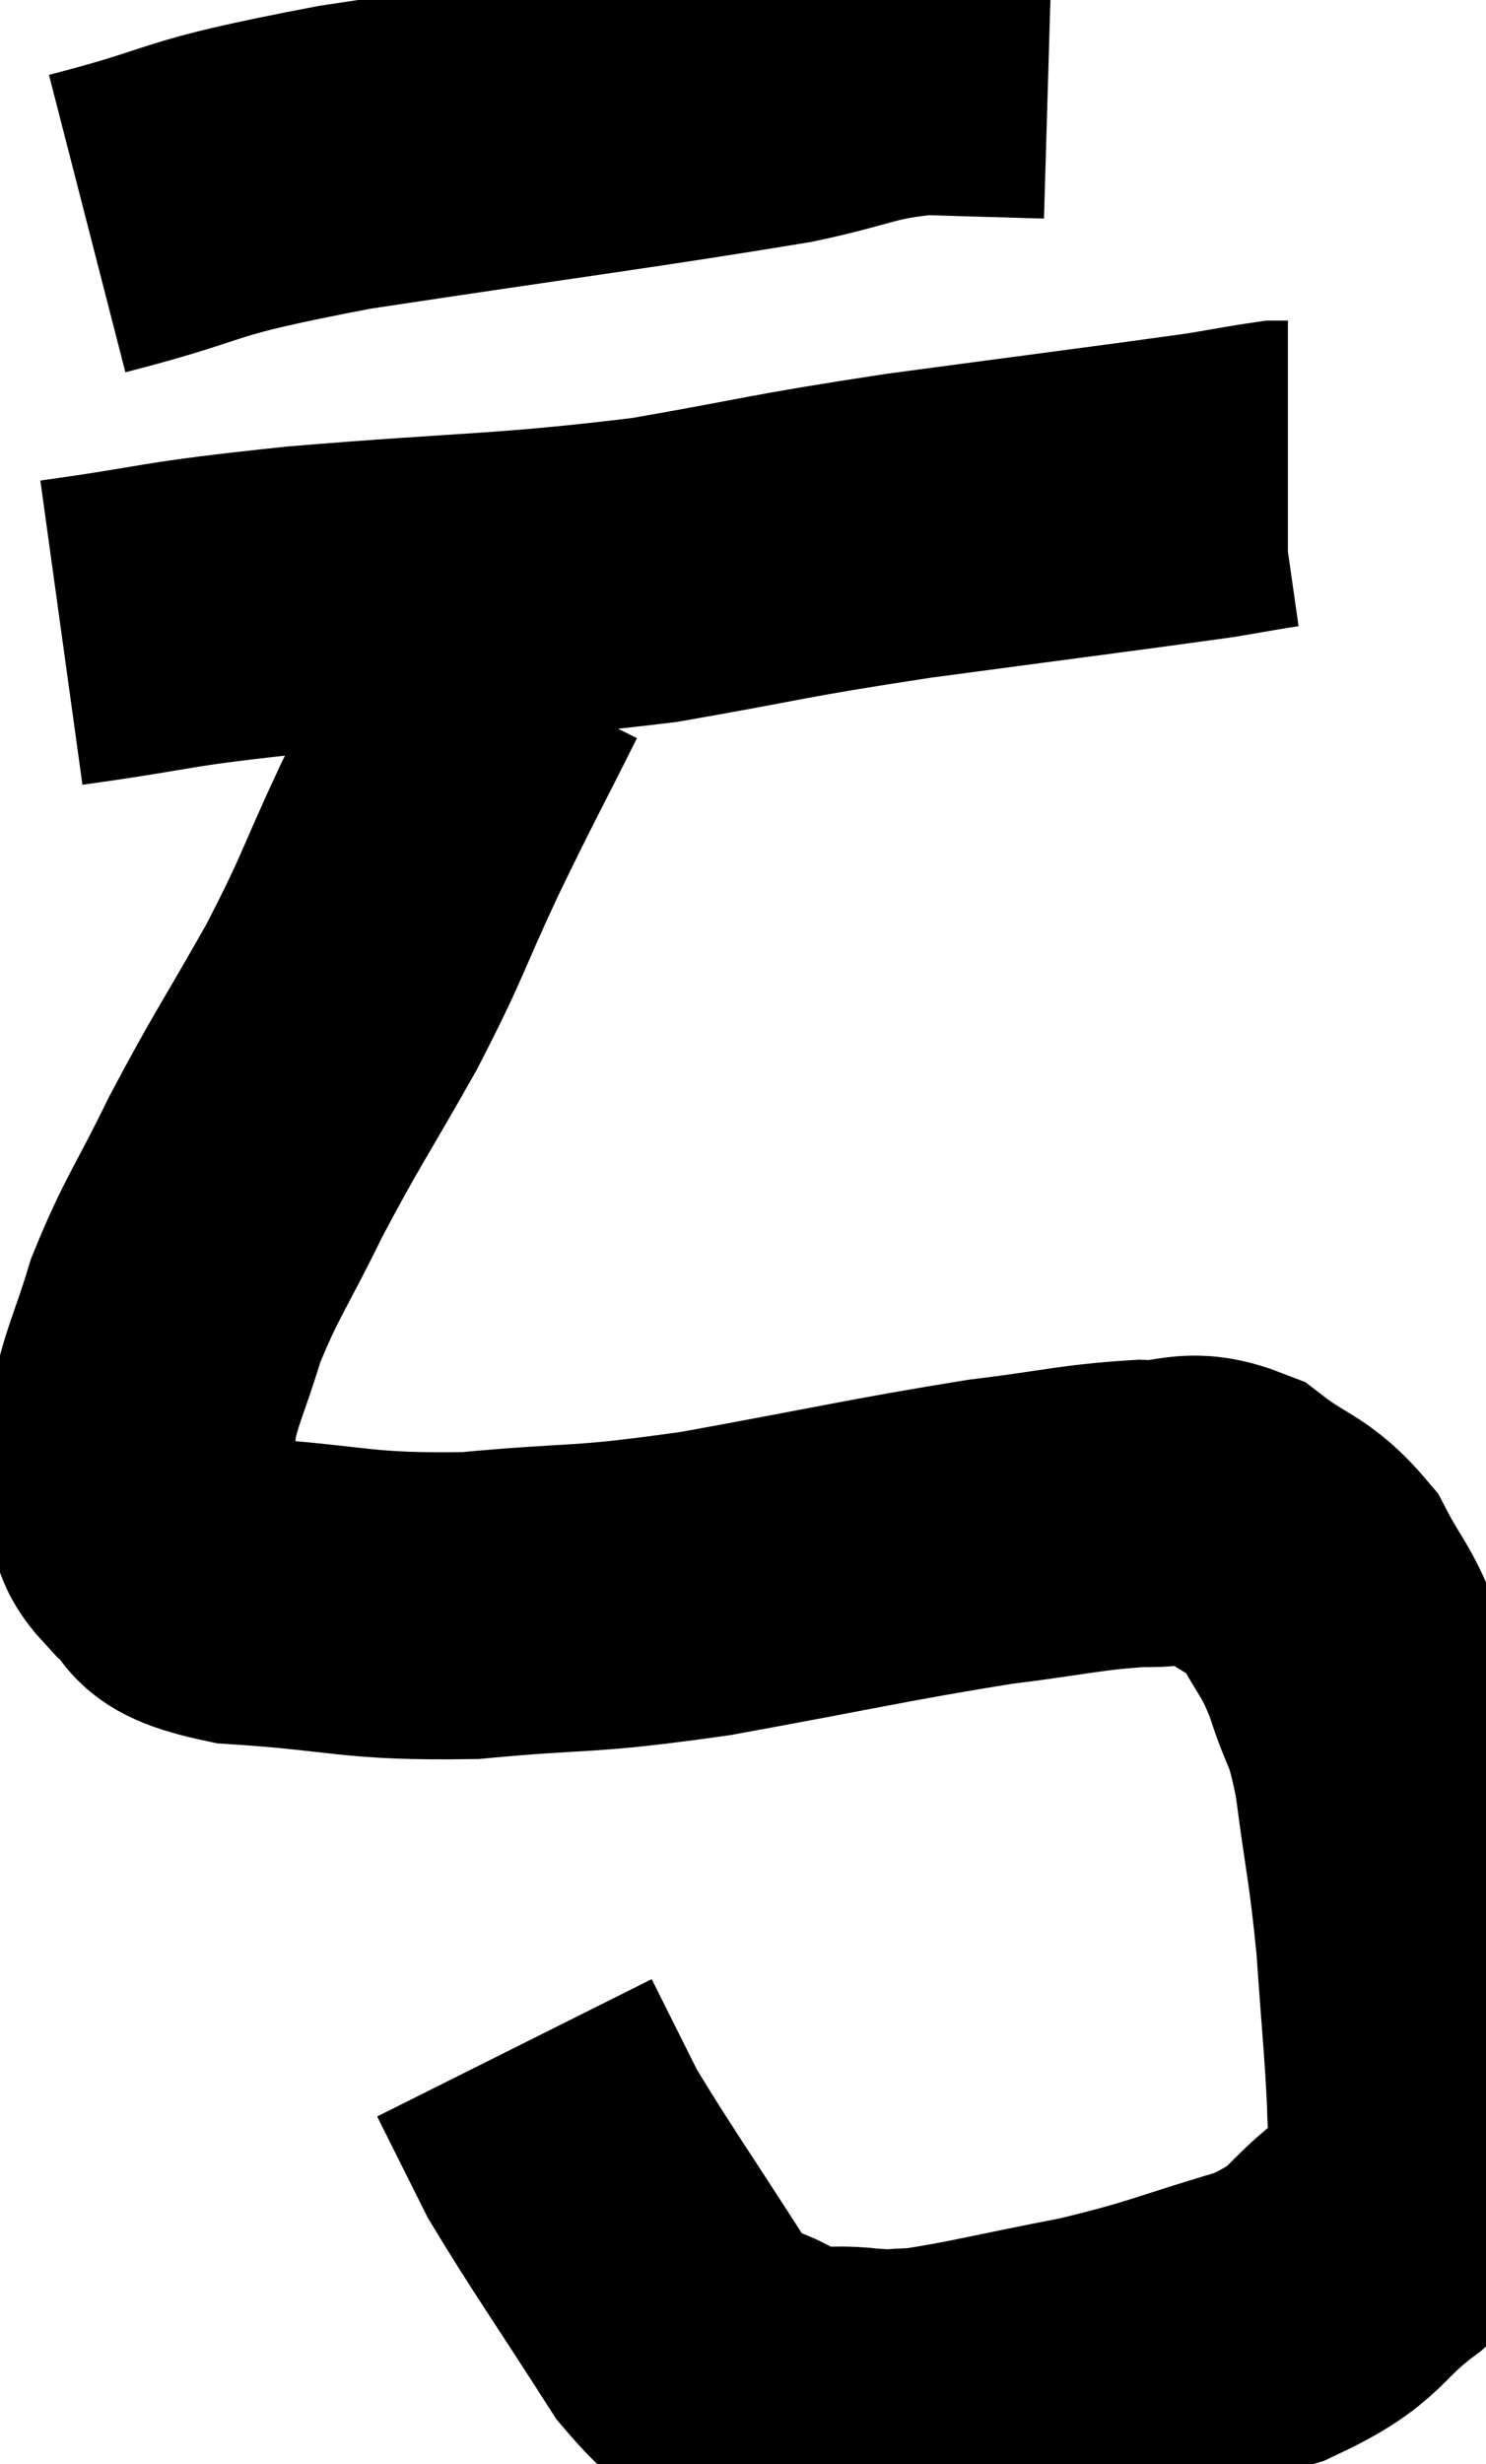 <svg xmlns="http://www.w3.org/2000/svg" viewBox="12.38 2.66 24.207 40.12" width="24.207" height="40.12"><path d="M 13.8 6.3 C 15.9 5.76, 15.165 5.76, 18 5.22 C 21.57 4.68, 22.785 4.53, 25.14 4.14 C 26.28 3.9, 26.34 3.765, 27.42 3.66 C 28.44 3.69, 28.95 3.705, 29.46 3.72 L 29.46 3.72" fill="none" stroke="black" stroke-width="5"></path><path d="M 13.38 12.96 C 15.33 12.69, 14.865 12.675, 17.28 12.42 C 20.16 12.18, 20.565 12.24, 23.04 11.94 C 25.11 11.58, 24.915 11.565, 27.18 11.22 C 29.64 10.89, 30.6 10.77, 32.1 10.56 C 32.64 10.47, 32.865 10.425, 33.18 10.38 L 33.36 10.38" fill="none" stroke="black" stroke-width="5"></path><path d="M 20.52 13.56 C 19.86 14.88, 19.845 14.865, 19.2 16.2 C 18.57 17.55, 18.645 17.535, 17.94 18.9 C 17.16 20.28, 17.055 20.385, 16.38 21.66 C 15.81 22.83, 15.66 22.965, 15.24 24 C 14.97 24.9, 14.835 25.08, 14.7 25.8 C 14.7 26.34, 14.64 26.4, 14.7 26.88 C 14.82 27.3, 14.55 27.3, 14.94 27.72 C 15.6 28.14, 14.985 28.29, 16.26 28.56 C 18.15 28.68, 18.135 28.83, 20.04 28.8 C 21.96 28.62, 21.765 28.74, 23.88 28.44 C 26.19 28.02, 26.73 27.885, 28.5 27.6 C 29.73 27.45, 29.985 27.36, 30.96 27.3 C 31.68 27.33, 31.71 27.09, 32.4 27.36 C 33.06 27.87, 33.21 27.78, 33.72 28.38 C 34.08 29.07, 34.125 28.98, 34.44 29.76 C 34.71 30.63, 34.755 30.375, 34.98 31.5 C 35.16 32.88, 35.205 32.91, 35.34 34.26 C 35.43 35.58, 35.475 35.925, 35.52 36.9 C 35.52 37.53, 35.67 37.635, 35.52 38.16 C 35.22 38.58, 35.535 38.445, 34.92 39 C 33.99 39.69, 34.245 39.825, 33.06 40.38 C 31.62 40.8, 31.605 40.875, 30.18 41.22 C 28.77 41.49, 28.29 41.625, 27.36 41.76 C 26.91 41.76, 27.06 41.805, 26.46 41.76 C 25.71 41.67, 25.71 41.88, 24.96 41.58 C 24.21 41.07, 24.315 41.565, 23.46 40.56 C 22.5 39.06, 22.155 38.58, 21.54 37.56 C 21.27 37.02, 21.195 36.87, 21 36.48 L 20.76 36" fill="none" stroke="black" stroke-width="5"></path></svg>